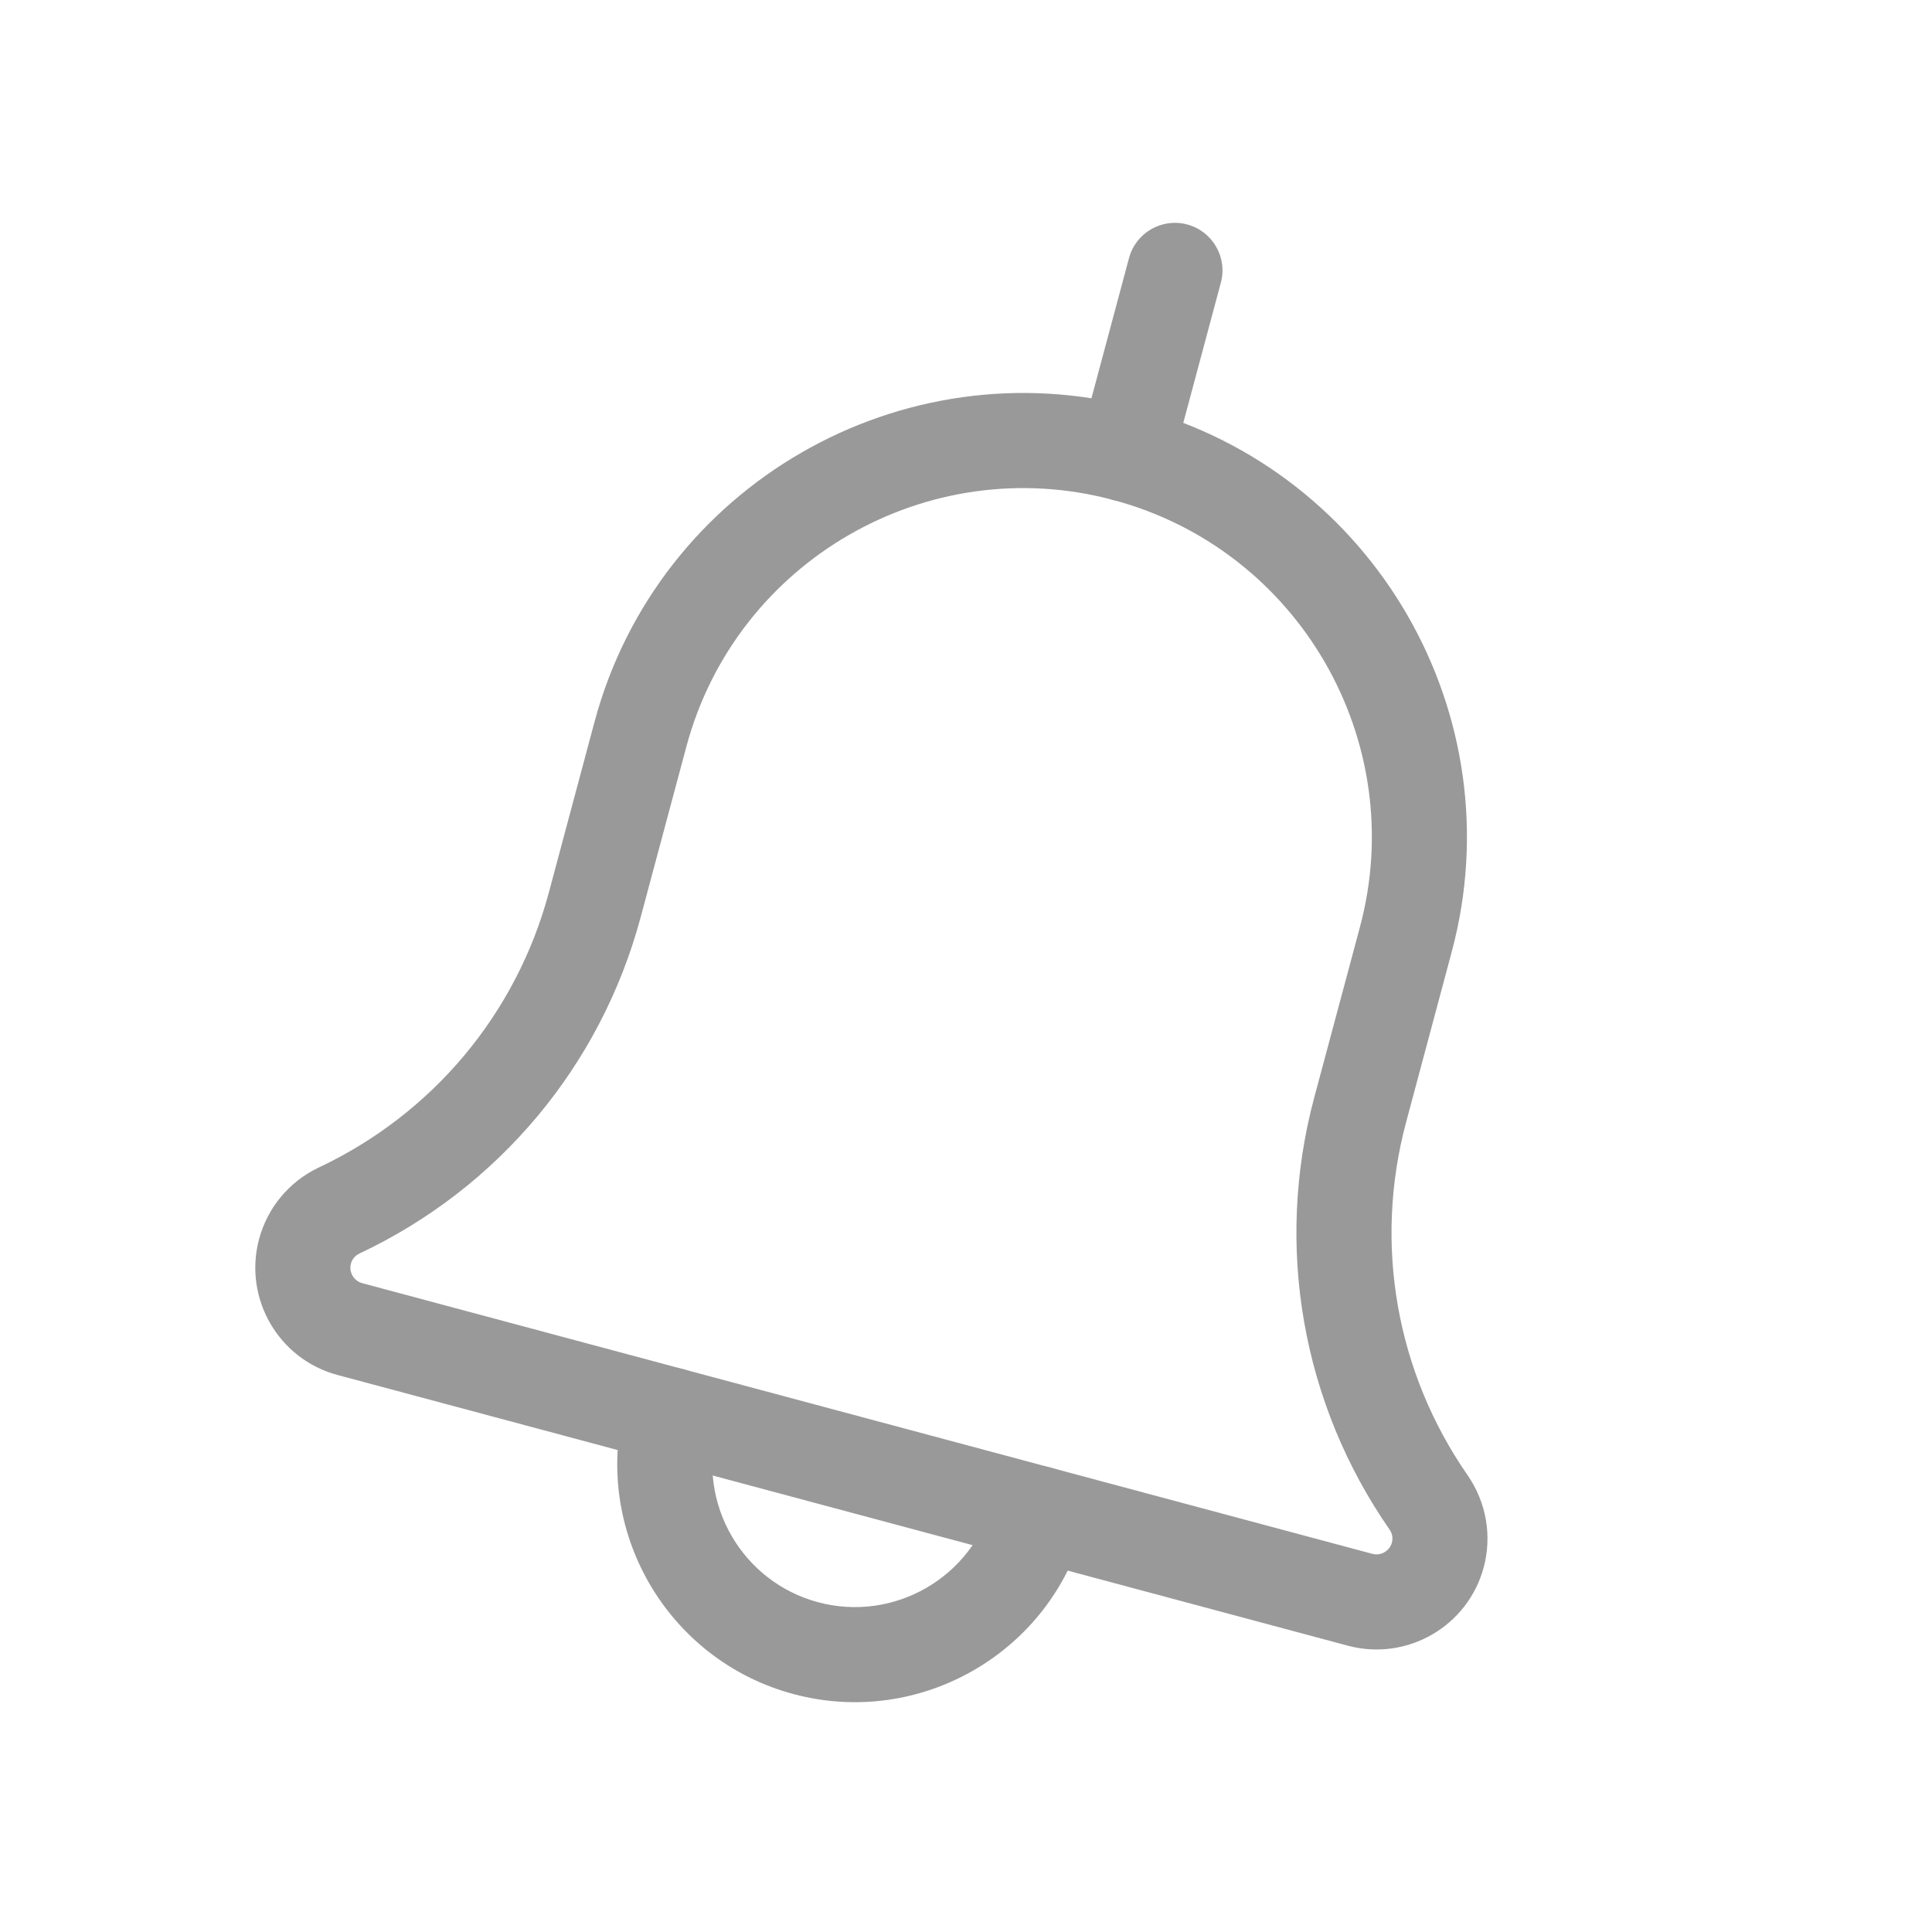 <svg width="32" height="32" viewBox="0 0 32 32" fill="none" xmlns="http://www.w3.org/2000/svg">
<path d="M13.142 28.059C11.045 27.497 9.796 25.334 10.358 23.236C10.47 22.817 10.902 22.567 11.322 22.68C11.742 22.792 11.992 23.224 11.879 23.644C11.542 24.903 12.291 26.2 13.55 26.538C14.808 26.875 16.106 26.126 16.443 24.867C16.556 24.447 16.988 24.198 17.408 24.31C17.828 24.423 18.077 24.855 17.965 25.275C17.402 27.372 15.239 28.621 13.142 28.059Z" fill="#999999"/>
<path d="M22.325 27.258L5.59 22.774C4.611 22.512 4.029 21.502 4.291 20.524C4.43 20.004 4.788 19.573 5.273 19.341C7.165 18.451 8.552 16.792 9.09 14.785L9.847 11.957C10.896 8.043 14.934 5.711 18.849 6.76C22.764 7.809 25.095 11.847 24.046 15.762L23.289 18.59C22.751 20.597 23.123 22.727 24.308 24.434C24.62 24.887 24.714 25.439 24.575 25.959C24.313 26.938 23.304 27.52 22.325 27.258ZM18.441 8.282C15.365 7.457 12.193 9.289 11.369 12.365L10.611 15.193C9.953 17.648 8.256 19.678 5.956 20.761C5.912 20.782 5.839 20.83 5.812 20.931C5.775 21.069 5.86 21.216 5.998 21.253L22.732 25.737C22.87 25.774 23.017 25.689 23.054 25.551C23.081 25.45 23.042 25.372 23.016 25.335C21.564 23.244 21.11 20.637 21.767 18.182L22.525 15.354C23.349 12.278 21.518 9.106 18.441 8.282Z" fill="#999999"/>
<path d="M18.441 8.282C18.021 8.169 17.772 7.737 17.885 7.317L18.7 4.274C18.812 3.855 19.244 3.605 19.664 3.718C20.084 3.83 20.334 4.262 20.221 4.682L19.406 7.725C19.293 8.145 18.861 8.394 18.441 8.282Z" fill="#999999"/>
</svg>
